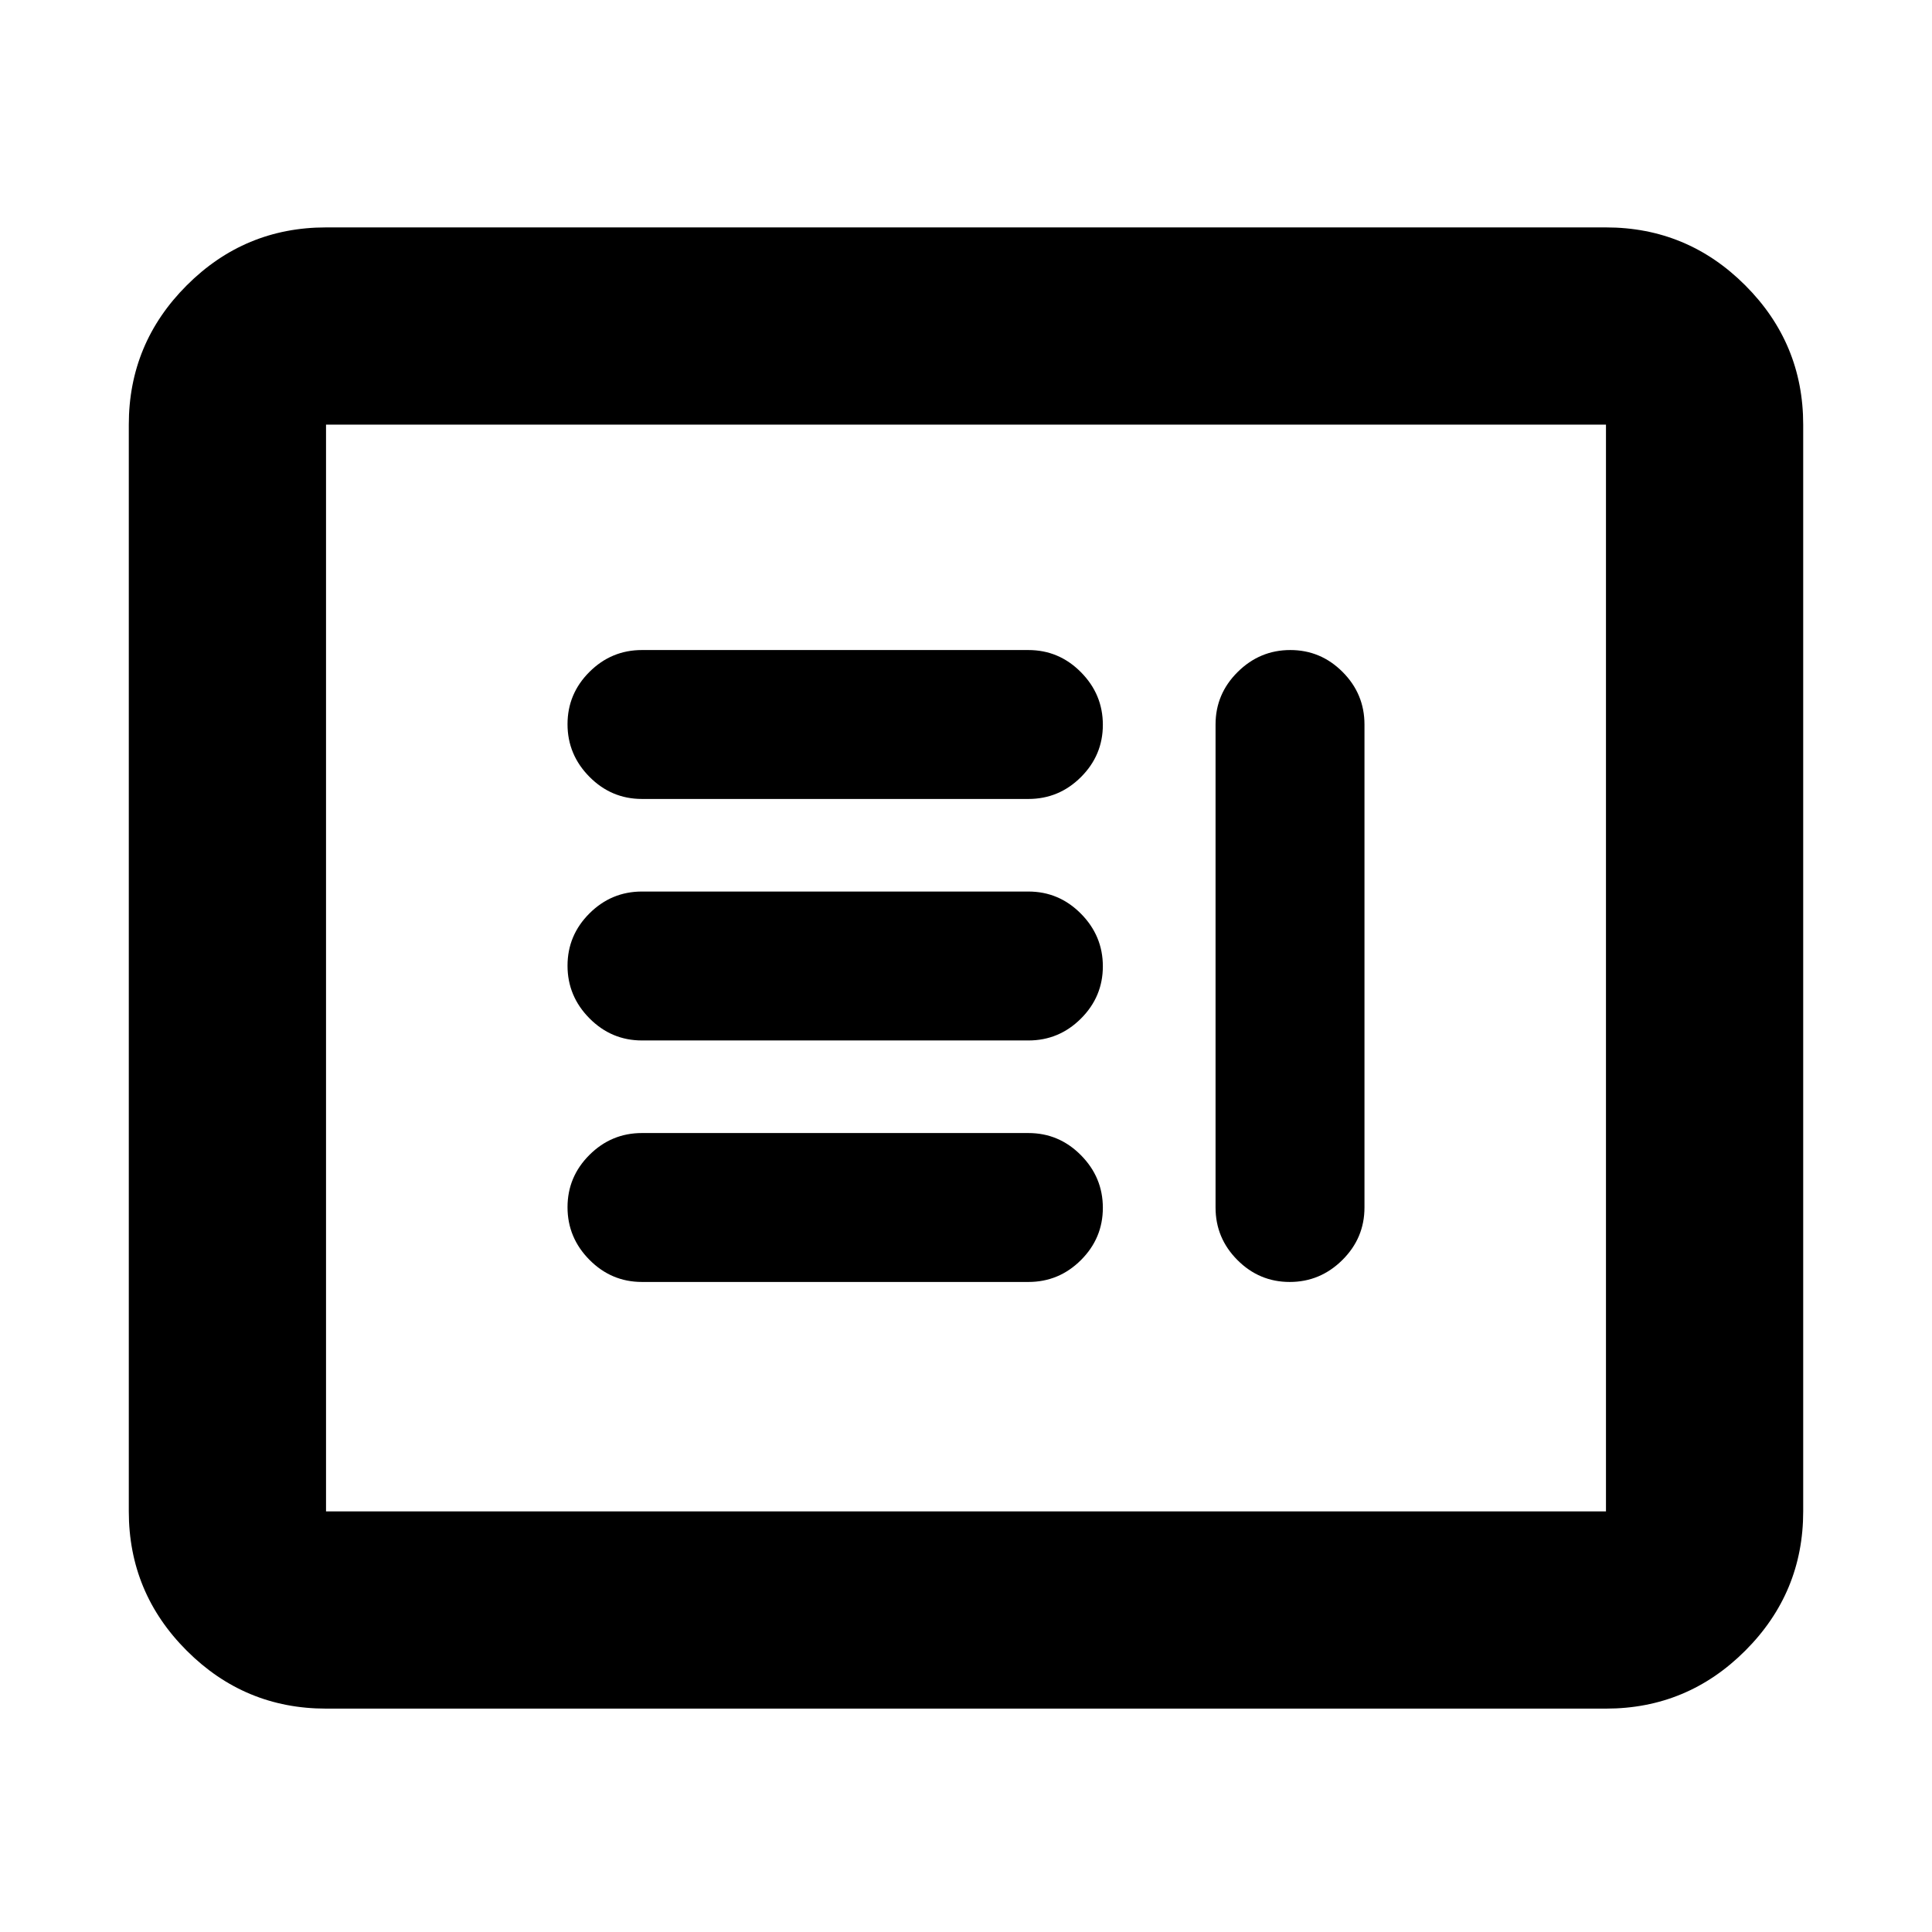 <svg xmlns="http://www.w3.org/2000/svg" height="20" viewBox="0 -960 960 960" width="20"><path d="M319-323h192q15.2 0 26.1-10.86 10.9-10.86 10.9-26T537.1-386q-10.9-11-26.1-11H319q-15.2 0-26.1 10.86-10.9 10.86-10.9 26T292.9-334q10.9 11 26.1 11Zm322.14-314Q626-637 615-626.1T604-600v240q0 15.2 10.86 26.1 10.86 10.9 26 10.9T667-333.9q11-10.9 11-26.1v-240q0-15.2-10.86-26.1-10.86-10.9-26-10.9ZM319-443h192q15.2 0 26.1-10.86 10.9-10.86 10.9-26T537.1-506q-10.9-11-26.1-11H319q-15.2 0-26.1 10.86-10.9 10.86-10.9 26T292.9-454q10.9 11 26.1 11Zm0-120h192q15.2 0 26.1-10.86 10.9-10.86 10.9-26T537.1-626q-10.9-11-26.1-11H319q-15.2 0-26.1 10.86-10.9 10.86-10.9 26T292.9-574q10.9 11 26.1 11ZM162-111q-40.42 0-69.21-28.79Q64-168.57 64-209v-540q0-40.42 28.79-69.21Q121.58-847 162-847h636q40.42 0 69.21 28.79Q896-789.42 896-749v540q0 40.43-28.79 69.21Q838.42-111 798-111H162Zm0-98h636v-540H162v540Zm0 0v-540 540Z"/></svg>